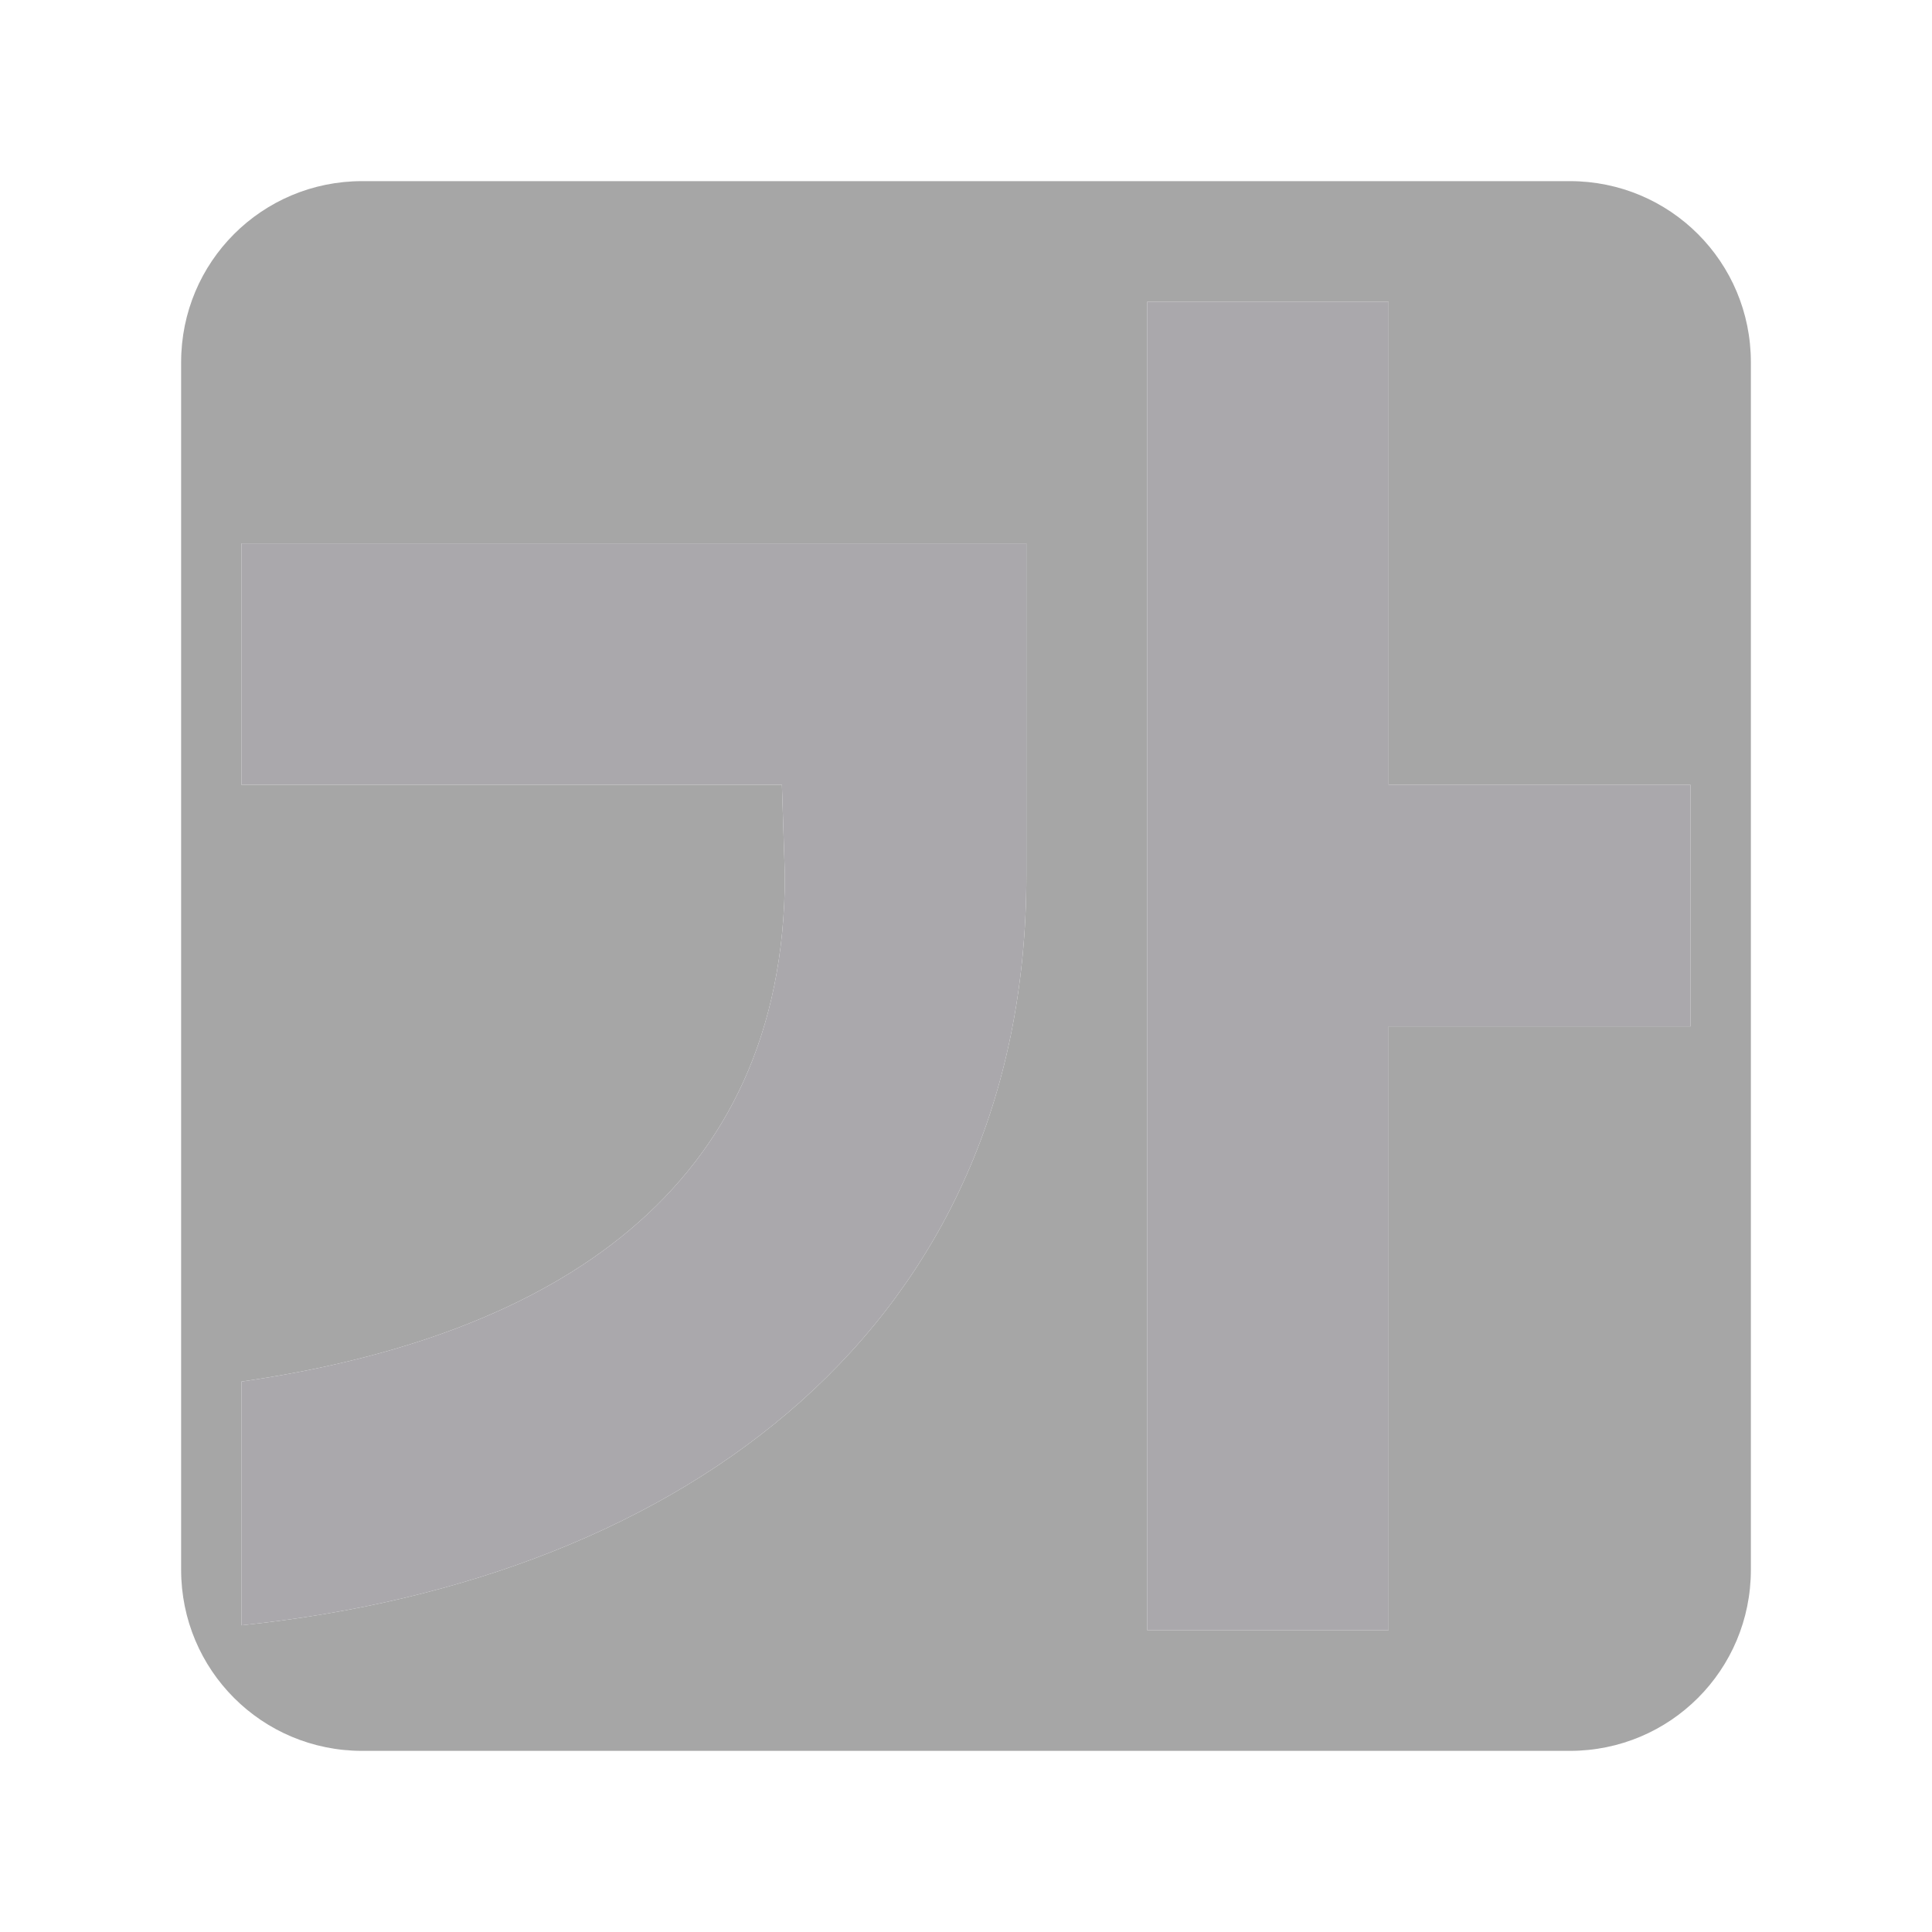 <svg height="32" viewBox="0 0 32 32" width="32" xmlns="http://www.w3.org/2000/svg"><path d="m6 3c-1.662 0-3 1.338-3 3v20c0 1.662 1.338 3 3 3h20c1.662 0 3-1.338 3-3v-20c0-1.662-1.338-3-3-3zm13 2h4v8h5v4h-5v10h-4zm-15 4h13v3 1 1.5c-.001 7.427-5.613 11.652-13 12.42v-4.037c5.162-.745 8.995-3.167 9-8.383l-.049-1.5h-8.951z" opacity=".35"/><path d="m19 5v22h4v-10h5v-4h-5v-8zm-15 4v4h8.951l.049 1.5c-.005 5.216-3.838 7.638-9 8.383v4.037c7.387-.768 12.999-4.993 13-12.42v-1.5-1-3z" fill="#aaa8ac"/></svg>